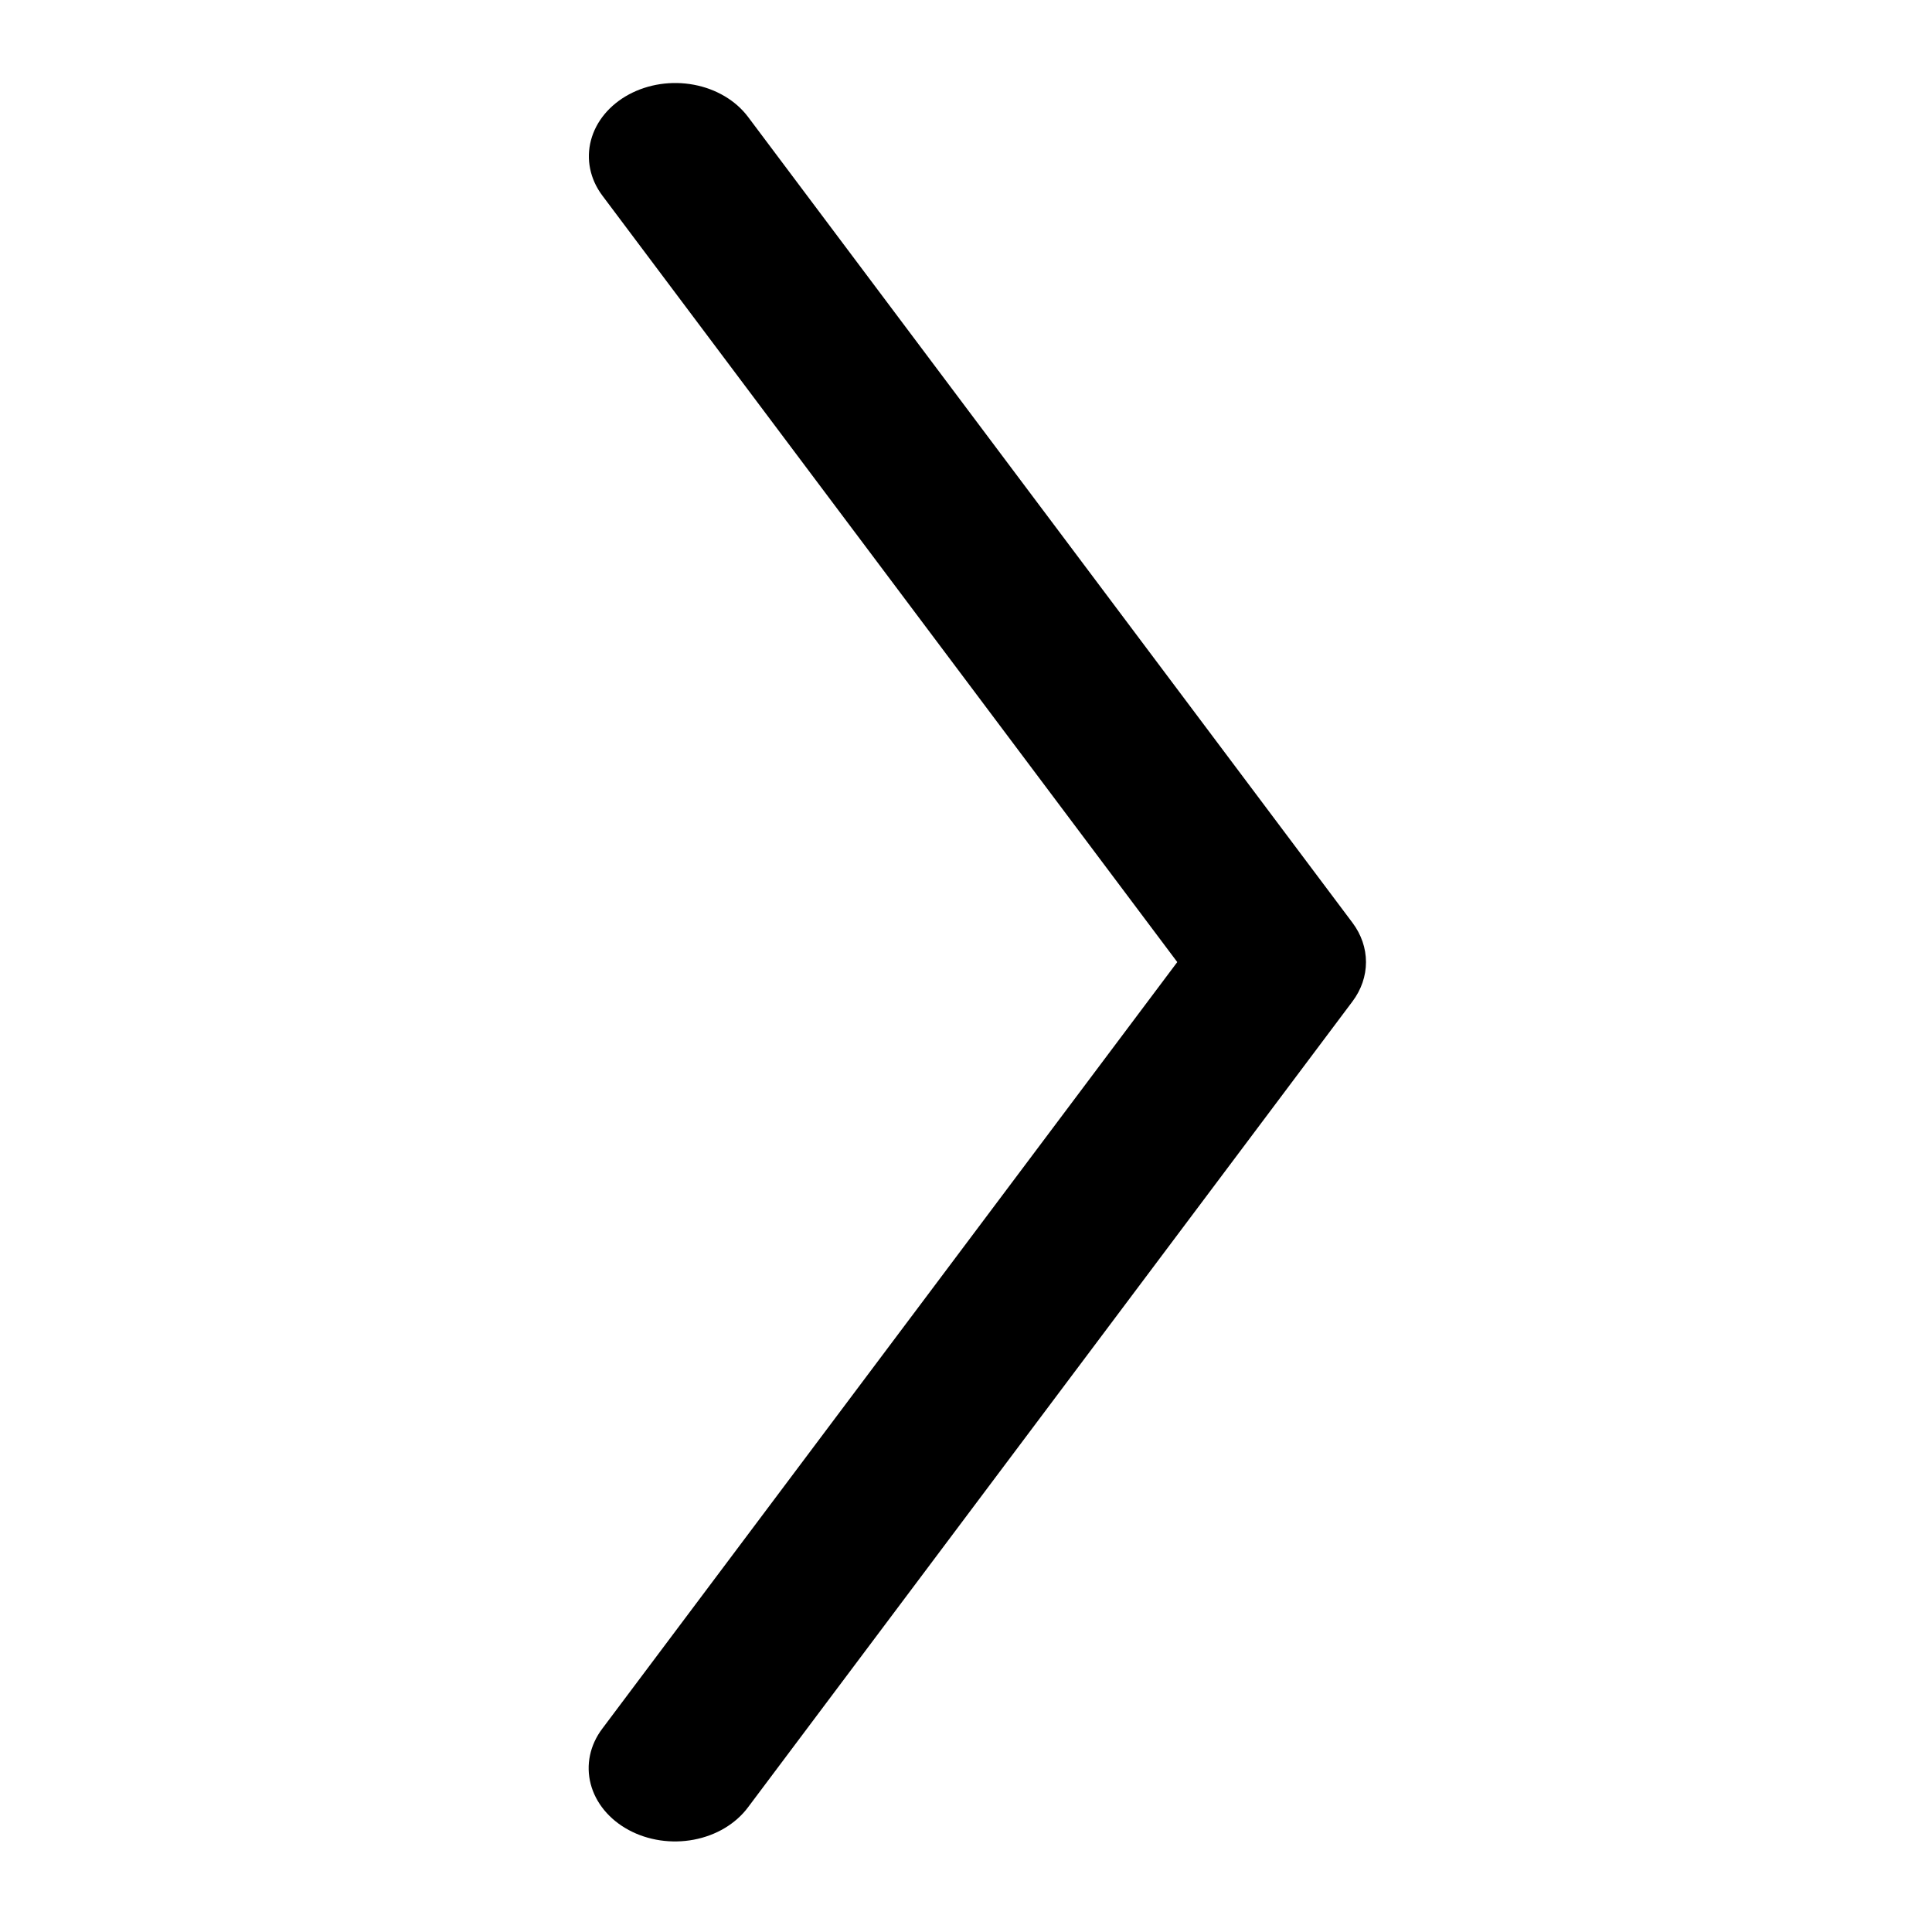 <svg width="256" height="256" viewBox="0 0 256 256" fill="none" xmlns="http://www.w3.org/2000/svg">
<path d="M179.211 122.269L99.11 15.477C97.478 13.311 94.899 11.784 91.94 11.229C88.981 10.674 85.884 11.138 83.328 12.518C80.771 13.898 78.964 16.082 78.304 18.591C77.643 21.1 78.182 23.729 79.803 25.901L155.994 127.481L79.803 229.061C78.992 230.137 78.439 231.337 78.176 232.594C77.913 233.851 77.945 235.14 78.27 236.387C78.594 237.634 79.206 238.814 80.069 239.86C80.932 240.906 82.03 241.797 83.299 242.482C84.569 243.168 85.985 243.634 87.468 243.854C88.95 244.075 90.469 244.045 91.938 243.766C93.406 243.488 94.796 242.967 96.026 242.232C97.257 241.497 98.305 240.564 99.11 239.485L179.211 132.693C180.379 131.136 181 129.327 181 127.481C181 125.635 180.379 123.827 179.211 122.269Z" fill="black"/>
</svg>
